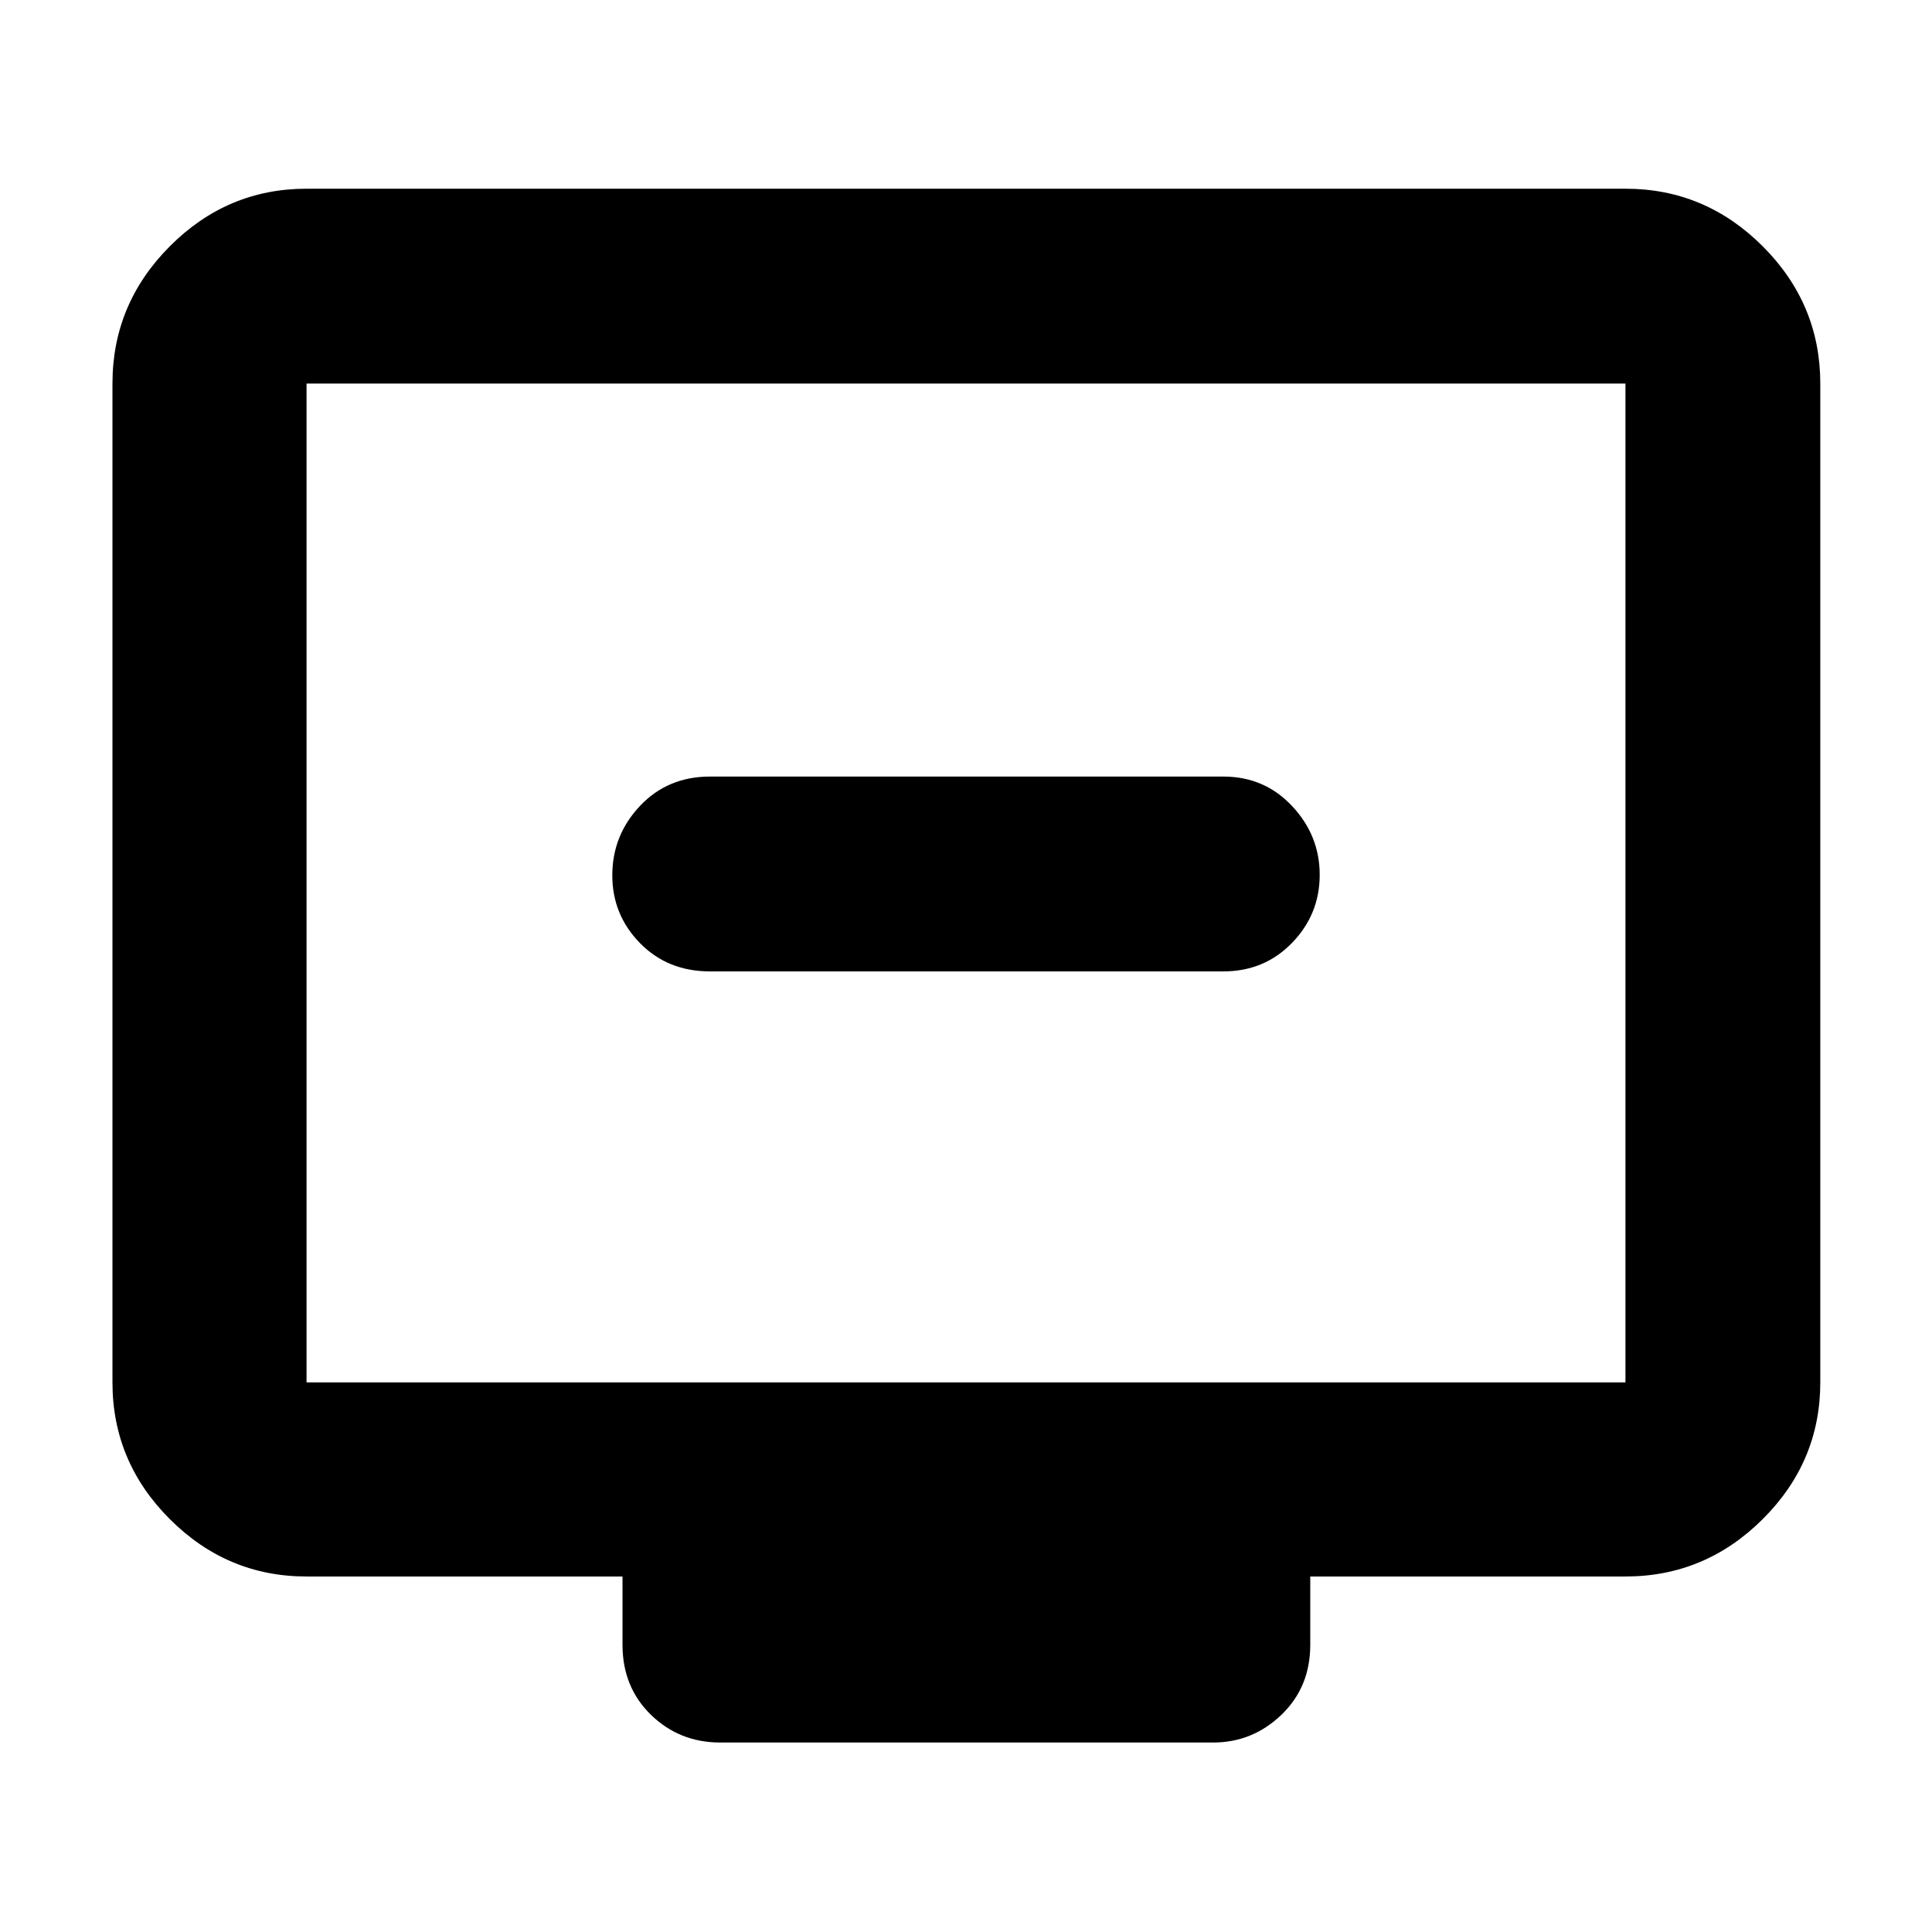 <svg xmlns="http://www.w3.org/2000/svg" height="40" viewBox="0 -960 960 960" width="40"><path d="M352.8-477.32h255.07q20.39 0 34.13-14.17 13.75-14.18 13.75-33.79 0-19.6-13.75-34.23-13.74-14.62-34.13-14.62H352.8q-21.04 0-34.8 14.59-13.75 14.59-13.75 34.49 0 19.61 13.75 33.67 13.76 14.06 34.8 14.06ZM152.32-176.65q-39.43 0-67.94-28.5-28.5-28.5-28.5-67.94v-496.33q0-39.59 28.5-68.2 28.51-28.61 67.94-28.61h655.36q39.59 0 68.2 28.61t28.61 68.2v496.33q0 39.44-28.61 67.94t-68.2 28.5H651.06v33.95q0 21.04-14.36 34.8-14.36 13.75-33.9 13.75H357.87q-20.24 0-34.4-13.75-14.15-13.76-14.15-34.8v-33.95h-157Zm0-96.44h655.36v-496.33H152.32v496.33Zm0 0v-496.33 496.33Z"/></svg>
